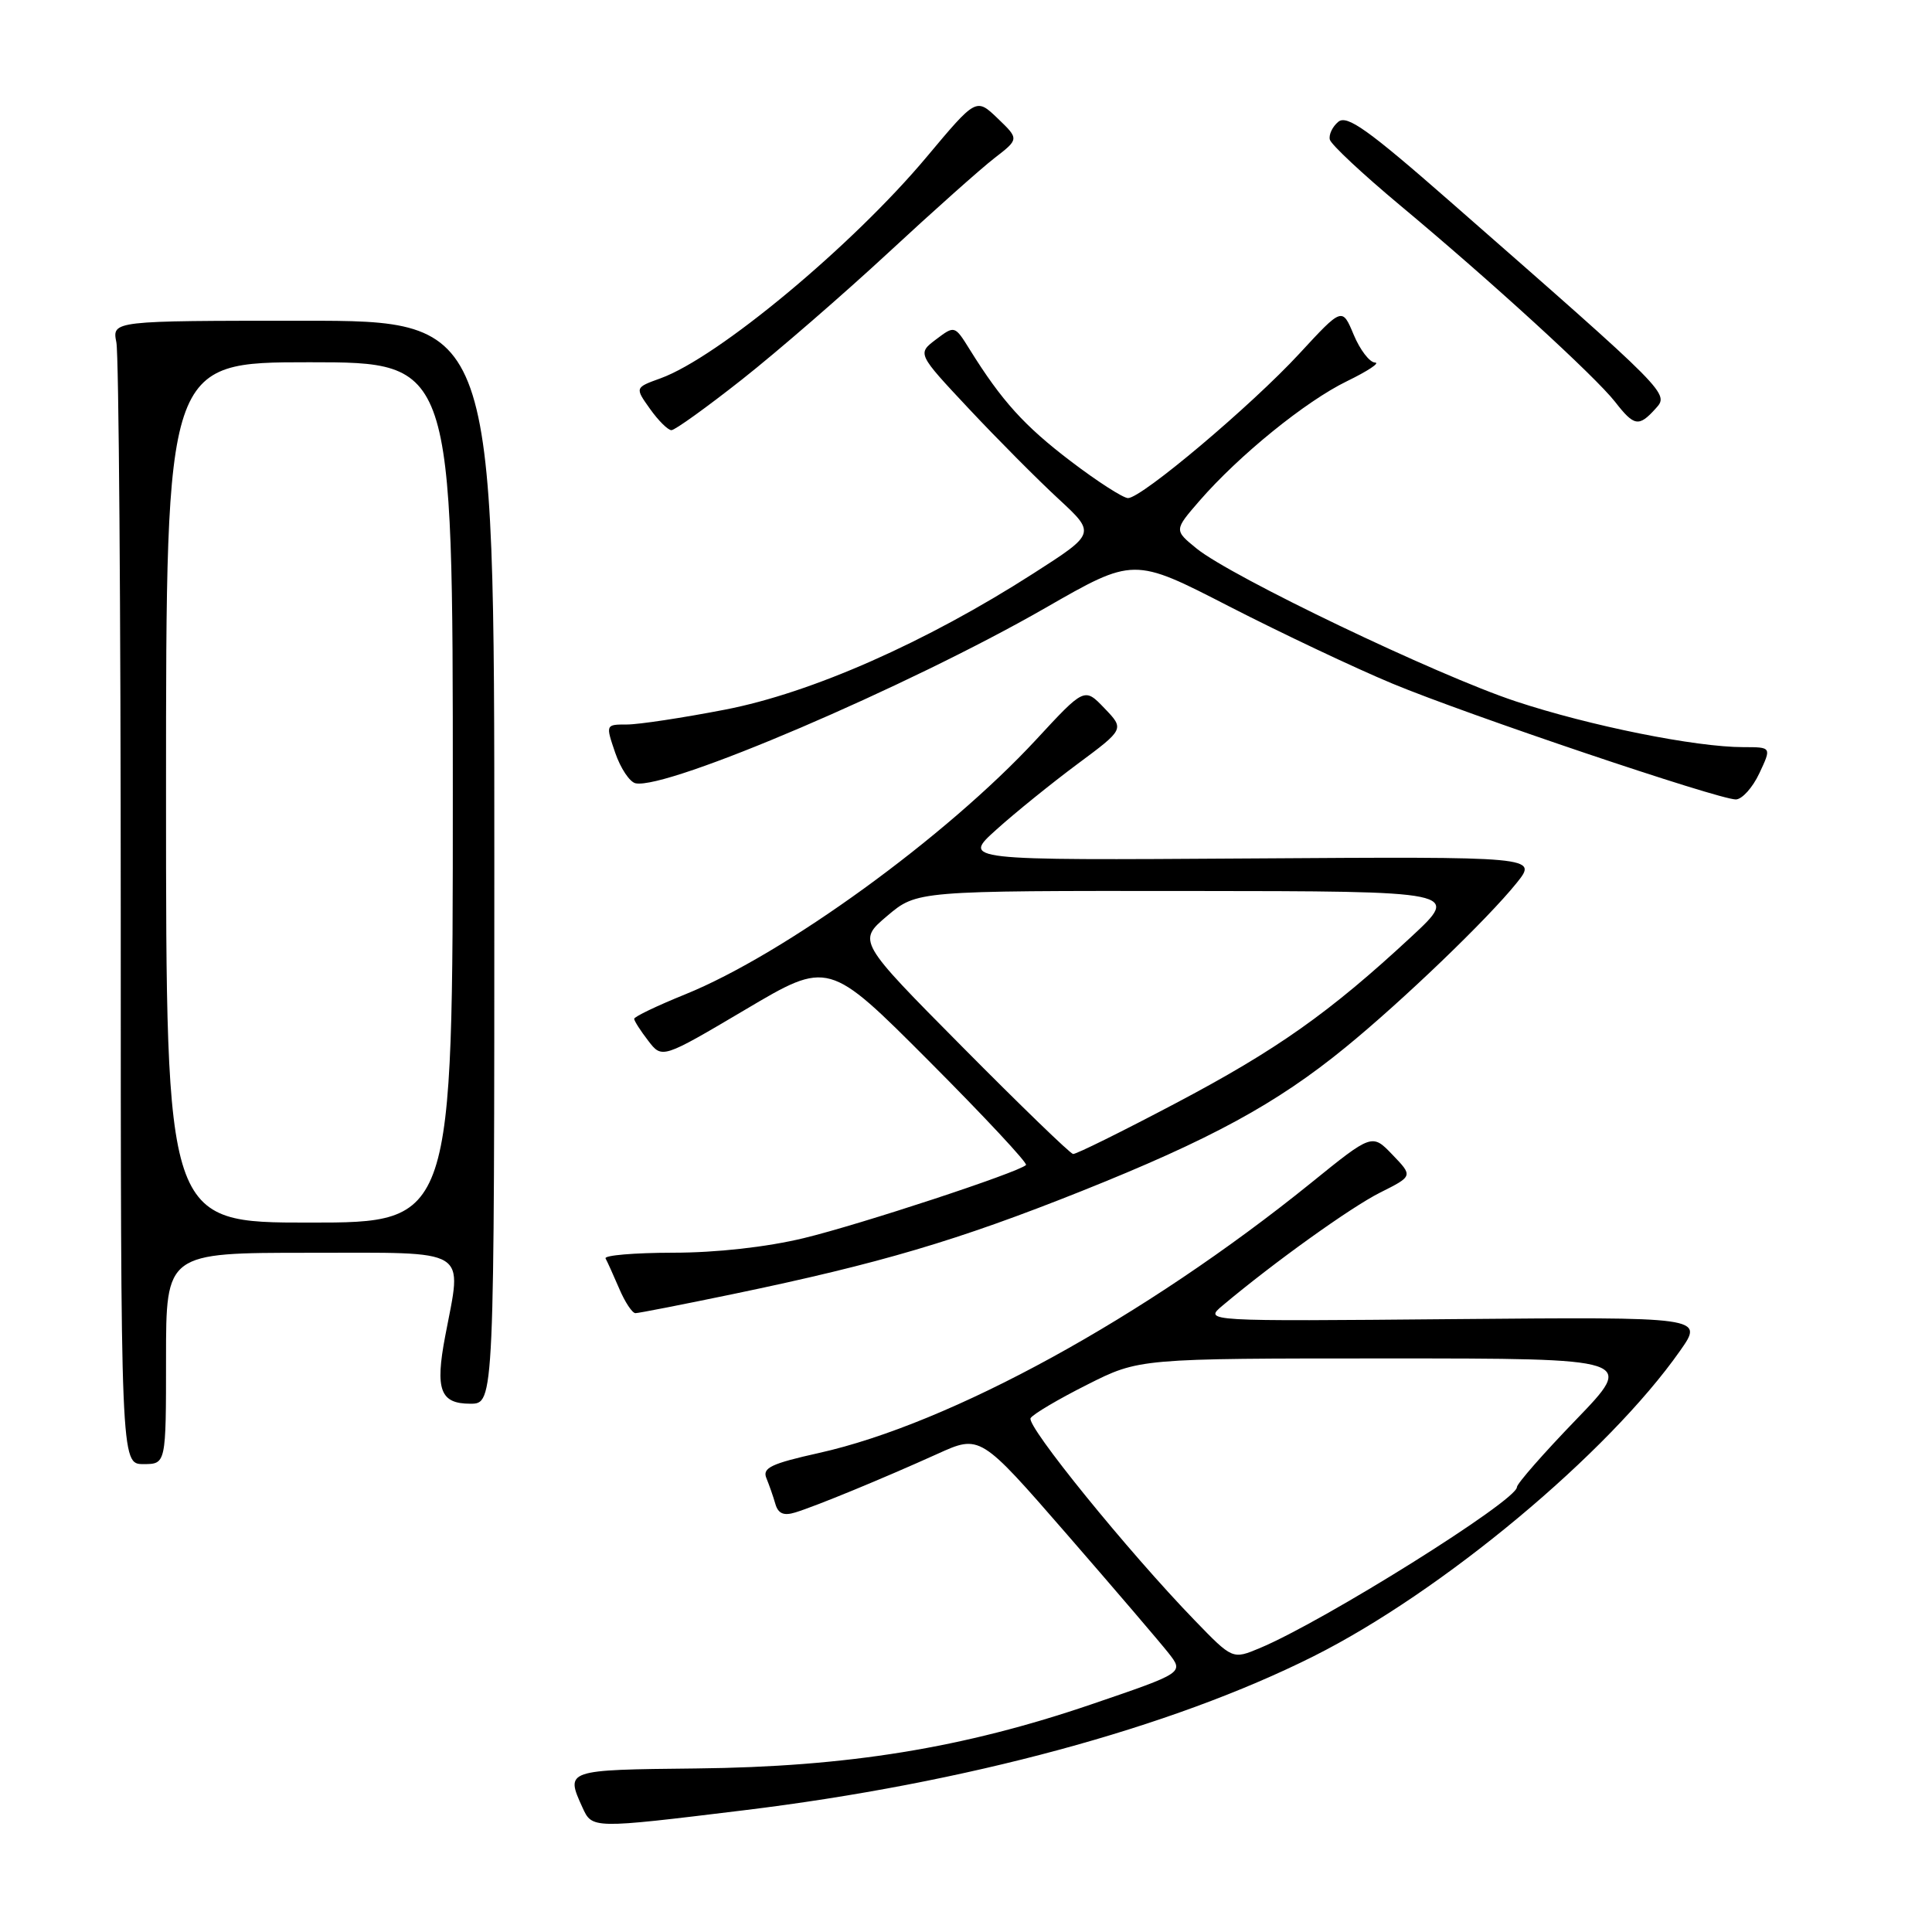 <?xml version="1.0" encoding="UTF-8" standalone="no"?>
<!DOCTYPE svg PUBLIC "-//W3C//DTD SVG 1.1//EN" "http://www.w3.org/Graphics/SVG/1.1/DTD/svg11.dtd" >
<svg xmlns="http://www.w3.org/2000/svg" xmlns:xlink="http://www.w3.org/1999/xlink" version="1.1" viewBox="0 0 256 256">
 <g >
 <path fill="currentColor"
d=" M 98.50 239.88 C 127.99 236.29 155.16 228.94 174.06 219.46 C 191.12 210.90 213.08 192.59 222.63 178.97 C 225.77 174.50 225.77 174.50 192.63 174.79 C 159.50 175.09 159.50 175.09 162.00 172.99 C 168.81 167.27 178.96 159.99 182.86 158.03 C 187.23 155.84 187.23 155.84 184.52 153.02 C 181.81 150.19 181.81 150.19 173.66 156.79 C 151.69 174.54 125.98 188.64 108.50 192.53 C 102.17 193.94 100.99 194.51 101.55 195.86 C 101.92 196.76 102.46 198.30 102.74 199.28 C 103.11 200.56 103.84 200.88 105.37 200.41 C 108.12 199.57 116.95 195.93 124.19 192.66 C 129.87 190.08 129.87 190.08 141.36 203.29 C 147.68 210.56 153.75 217.66 154.86 219.07 C 156.87 221.65 156.87 221.65 144.68 225.81 C 127.64 231.63 112.30 234.12 92.25 234.33 C 74.95 234.51 74.91 234.52 77.17 239.48 C 78.47 242.33 78.39 242.33 98.50 239.88 Z  M 22.00 180.00 C 22.00 166.00 22.00 166.00 41.00 166.00 C 62.54 166.00 61.24 165.20 58.99 177.05 C 57.64 184.16 58.33 186.00 62.32 186.00 C 65.50 186.00 65.50 186.00 65.50 114.25 C 65.50 42.50 65.50 42.50 40.17 42.50 C 14.85 42.50 14.85 42.50 15.42 45.37 C 15.74 46.96 16.00 81.04 16.00 121.12 C 16.00 194.00 16.00 194.00 19.00 194.00 C 22.00 194.00 22.00 194.00 22.00 180.00 Z  M 97.23 171.45 C 116.61 167.42 126.88 164.38 143.25 157.85 C 160.40 151.00 169.13 146.26 178.25 138.81 C 185.82 132.64 197.12 121.78 200.96 117.00 C 203.77 113.50 203.77 113.50 165.64 113.75 C 127.50 114.00 127.50 114.00 132.00 109.95 C 134.47 107.72 139.31 103.81 142.75 101.25 C 149.00 96.61 149.00 96.61 146.35 93.85 C 143.70 91.08 143.70 91.08 137.28 98.02 C 125.36 110.89 103.94 126.44 90.76 131.77 C 87.06 133.27 84.03 134.72 84.03 135.00 C 84.04 135.28 84.87 136.58 85.89 137.90 C 87.73 140.30 87.73 140.30 98.76 133.78 C 109.78 127.25 109.78 127.25 123.09 140.59 C 130.41 147.93 136.20 154.13 135.95 154.37 C 134.94 155.36 113.95 162.26 106.50 164.06 C 101.56 165.25 94.93 165.99 89.17 165.99 C 84.03 166.00 80.02 166.34 80.24 166.75 C 80.47 167.16 81.28 168.96 82.05 170.75 C 82.81 172.54 83.78 174.00 84.20 174.00 C 84.62 174.00 90.49 172.85 97.23 171.45 Z  M 233.12 102.47 C 234.75 99.00 234.75 99.00 231.00 99.00 C 224.68 99.00 210.65 96.18 200.84 92.93 C 190.41 89.48 163.11 76.40 158.54 72.67 C 155.57 70.25 155.57 70.25 158.93 66.37 C 164.18 60.33 173.01 53.16 178.50 50.50 C 181.25 49.16 182.91 48.06 182.20 48.04 C 181.48 48.02 180.21 46.36 179.37 44.35 C 177.85 40.71 177.85 40.71 172.18 46.85 C 165.83 53.73 151.28 66.00 149.47 66.00 C 148.83 66.00 145.42 63.81 141.90 61.13 C 135.72 56.43 132.73 53.12 128.50 46.32 C 126.50 43.11 126.50 43.11 124.02 44.98 C 121.54 46.86 121.54 46.86 128.40 54.18 C 132.18 58.21 137.50 63.56 140.24 66.09 C 145.20 70.68 145.20 70.68 136.95 75.97 C 122.71 85.11 107.54 91.81 96.08 94.03 C 90.50 95.11 84.65 96.00 83.08 96.00 C 80.24 96.00 80.24 96.00 81.52 99.75 C 82.23 101.81 83.44 103.63 84.22 103.79 C 88.42 104.65 120.33 90.99 138.49 80.57 C 150.21 73.84 150.21 73.84 162.85 80.34 C 169.81 83.91 179.55 88.52 184.50 90.58 C 194.43 94.71 227.63 105.91 230.00 105.93 C 230.82 105.93 232.23 104.37 233.12 102.47 Z  M 98.36 50.25 C 103.06 46.54 111.76 38.99 117.70 33.49 C 123.64 27.98 129.97 22.34 131.77 20.95 C 135.04 18.42 135.04 18.42 132.20 15.69 C 129.35 12.96 129.35 12.96 122.80 20.78 C 112.95 32.55 95.12 47.38 87.52 50.13 C 84.12 51.36 84.12 51.36 86.13 54.18 C 87.23 55.73 88.51 57.00 88.97 57.00 C 89.43 57.00 93.66 53.96 98.36 50.25 Z  M 219.35 54.17 C 221.20 52.12 221.45 52.37 192.18 26.73 C 181.28 17.18 178.48 15.18 177.33 16.14 C 176.55 16.79 176.05 17.85 176.21 18.50 C 176.37 19.15 180.55 23.06 185.50 27.19 C 197.59 37.27 211.38 49.88 214.01 53.25 C 216.53 56.49 217.15 56.60 219.35 54.17 Z  M 158.30 214.70 C 149.47 205.58 135.94 188.90 136.56 187.91 C 136.88 187.38 140.25 185.39 144.05 183.48 C 150.95 180.00 150.95 180.00 183.80 180.00 C 216.66 180.00 216.66 180.00 208.83 188.12 C 204.52 192.58 201.00 196.60 201.00 197.05 C 201.00 198.83 175.42 214.84 166.91 218.39 C 163.32 219.89 163.32 219.89 158.30 214.70 Z  M 22.00 105.00 C 22.00 48.00 22.00 48.00 41.00 48.00 C 60.00 48.00 60.00 48.00 60.00 105.00 C 60.00 162.00 60.00 162.00 41.00 162.00 C 22.00 162.00 22.00 162.00 22.00 105.00 Z  M 127.56 138.76 C 113.62 124.70 113.62 124.70 117.56 121.36 C 121.50 118.03 121.50 118.03 157.50 118.06 C 193.50 118.09 193.50 118.09 187.00 124.13 C 176.16 134.19 169.20 139.11 155.74 146.21 C 148.67 149.94 142.57 152.96 142.19 152.91 C 141.81 152.87 135.23 146.50 127.56 138.76 Z "/>
</g>
</svg>